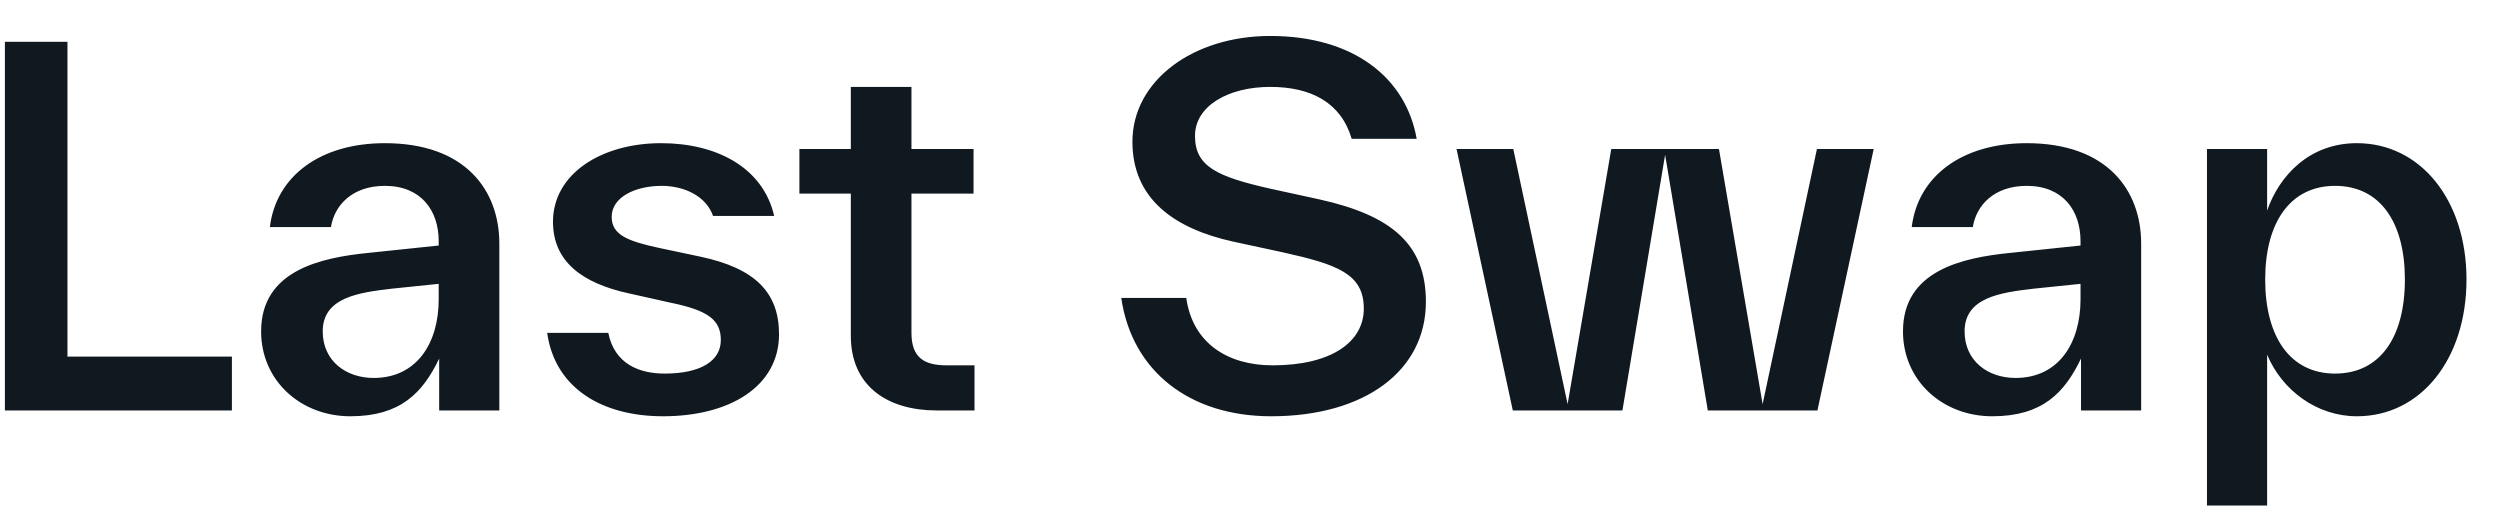 <svg width="67" height="14" viewBox="0 0 67 14" fill="none" xmlns="http://www.w3.org/2000/svg">
<path d="M1.808 1.12V9.557H6.215V11H0.131V1.12H1.808ZM10.313 3.837C12.472 3.837 13.382 5.098 13.382 6.528V6.554V11H11.77V9.609C11.328 10.532 10.729 11.156 9.39 11.156C8.064 11.156 6.998 10.207 6.998 8.881C6.998 7.256 8.571 6.905 9.897 6.775L11.757 6.58V6.489V6.463C11.757 5.644 11.289 4.981 10.313 4.981C9.442 4.981 8.961 5.501 8.87 6.086H7.232C7.401 4.708 8.597 3.837 10.313 3.837ZM10.014 10.129C11.171 10.129 11.757 9.193 11.757 8.023V7.607L10.495 7.737C9.611 7.841 8.649 7.971 8.649 8.881C8.649 9.674 9.273 10.129 10.014 10.129ZM17.771 11.156C16.133 11.156 14.872 10.402 14.664 8.92H16.302C16.471 9.765 17.147 10.012 17.81 10.012C18.798 10.012 19.318 9.661 19.318 9.115C19.318 8.582 18.993 8.322 17.979 8.114L16.874 7.867C15.6 7.594 14.82 7.009 14.82 5.943C14.82 4.656 16.12 3.837 17.719 3.837C19.201 3.837 20.449 4.487 20.748 5.787H19.11C18.928 5.267 18.356 4.981 17.732 4.981C17.03 4.981 16.393 5.28 16.393 5.813C16.393 6.294 16.822 6.463 17.667 6.645L18.772 6.879C20.241 7.191 20.878 7.841 20.878 8.959C20.878 10.35 19.565 11.156 17.771 11.156ZM25.376 9.791H26.117V11H25.103C23.803 11 22.802 10.363 22.802 8.998V8.972V5.189H21.424V3.993H22.802V2.329H24.427V3.993H26.091V5.189H24.427V8.894V8.92C24.427 9.596 24.778 9.791 25.376 9.791ZM34.067 11.156C31.896 11.156 30.336 9.96 30.05 7.984H31.792C31.961 9.193 32.897 9.791 34.106 9.791C35.679 9.791 36.55 9.167 36.55 8.27C36.55 7.334 35.835 7.087 34.379 6.762L33.053 6.476C31.454 6.125 30.349 5.319 30.349 3.798C30.349 2.16 31.974 0.964 34.041 0.964C36.29 0.964 37.681 2.095 37.967 3.72H36.225C35.939 2.745 35.133 2.329 34.041 2.329C32.923 2.329 32.026 2.836 32.026 3.642C32.026 4.461 32.611 4.734 34.054 5.059L35.367 5.345C37.291 5.774 38.214 6.541 38.214 8.088C38.214 9.947 36.563 11.156 34.067 11.156ZM47.238 10.831L48.694 3.993H50.215L48.707 11H45.769L44.625 4.149L43.481 11H40.543L39.035 3.993H40.556L42.012 10.831L43.182 3.993H46.068L47.238 10.831ZM54.315 3.837C56.473 3.837 57.383 5.098 57.383 6.528V6.554V11H55.771V9.609C55.329 10.532 54.731 11.156 53.392 11.156C52.066 11.156 51 10.207 51 8.881C51 7.256 52.573 6.905 53.899 6.775L55.758 6.58V6.489V6.463C55.758 5.644 55.29 4.981 54.315 4.981C53.444 4.981 52.963 5.501 52.872 6.086H51.234C51.403 4.708 52.599 3.837 54.315 3.837ZM54.016 10.129C55.173 10.129 55.758 9.193 55.758 8.023V7.607L54.497 7.737C53.613 7.841 52.651 7.971 52.651 8.881C52.651 9.674 53.275 10.129 54.016 10.129ZM63.164 3.837C64.867 3.837 66.102 5.358 66.102 7.49C66.102 9.622 64.88 11.156 63.164 11.156C62.098 11.156 61.162 10.467 60.759 9.505V13.548H59.147V3.993H60.759V5.644C61.084 4.708 61.89 3.837 63.164 3.837ZM62.579 10.012C63.788 10.012 64.451 9.037 64.451 7.49C64.451 5.956 63.788 4.981 62.579 4.981C61.383 4.981 60.707 5.956 60.707 7.49C60.707 9.037 61.383 10.012 62.579 10.012Z" fill="#101820"/>
</svg>
